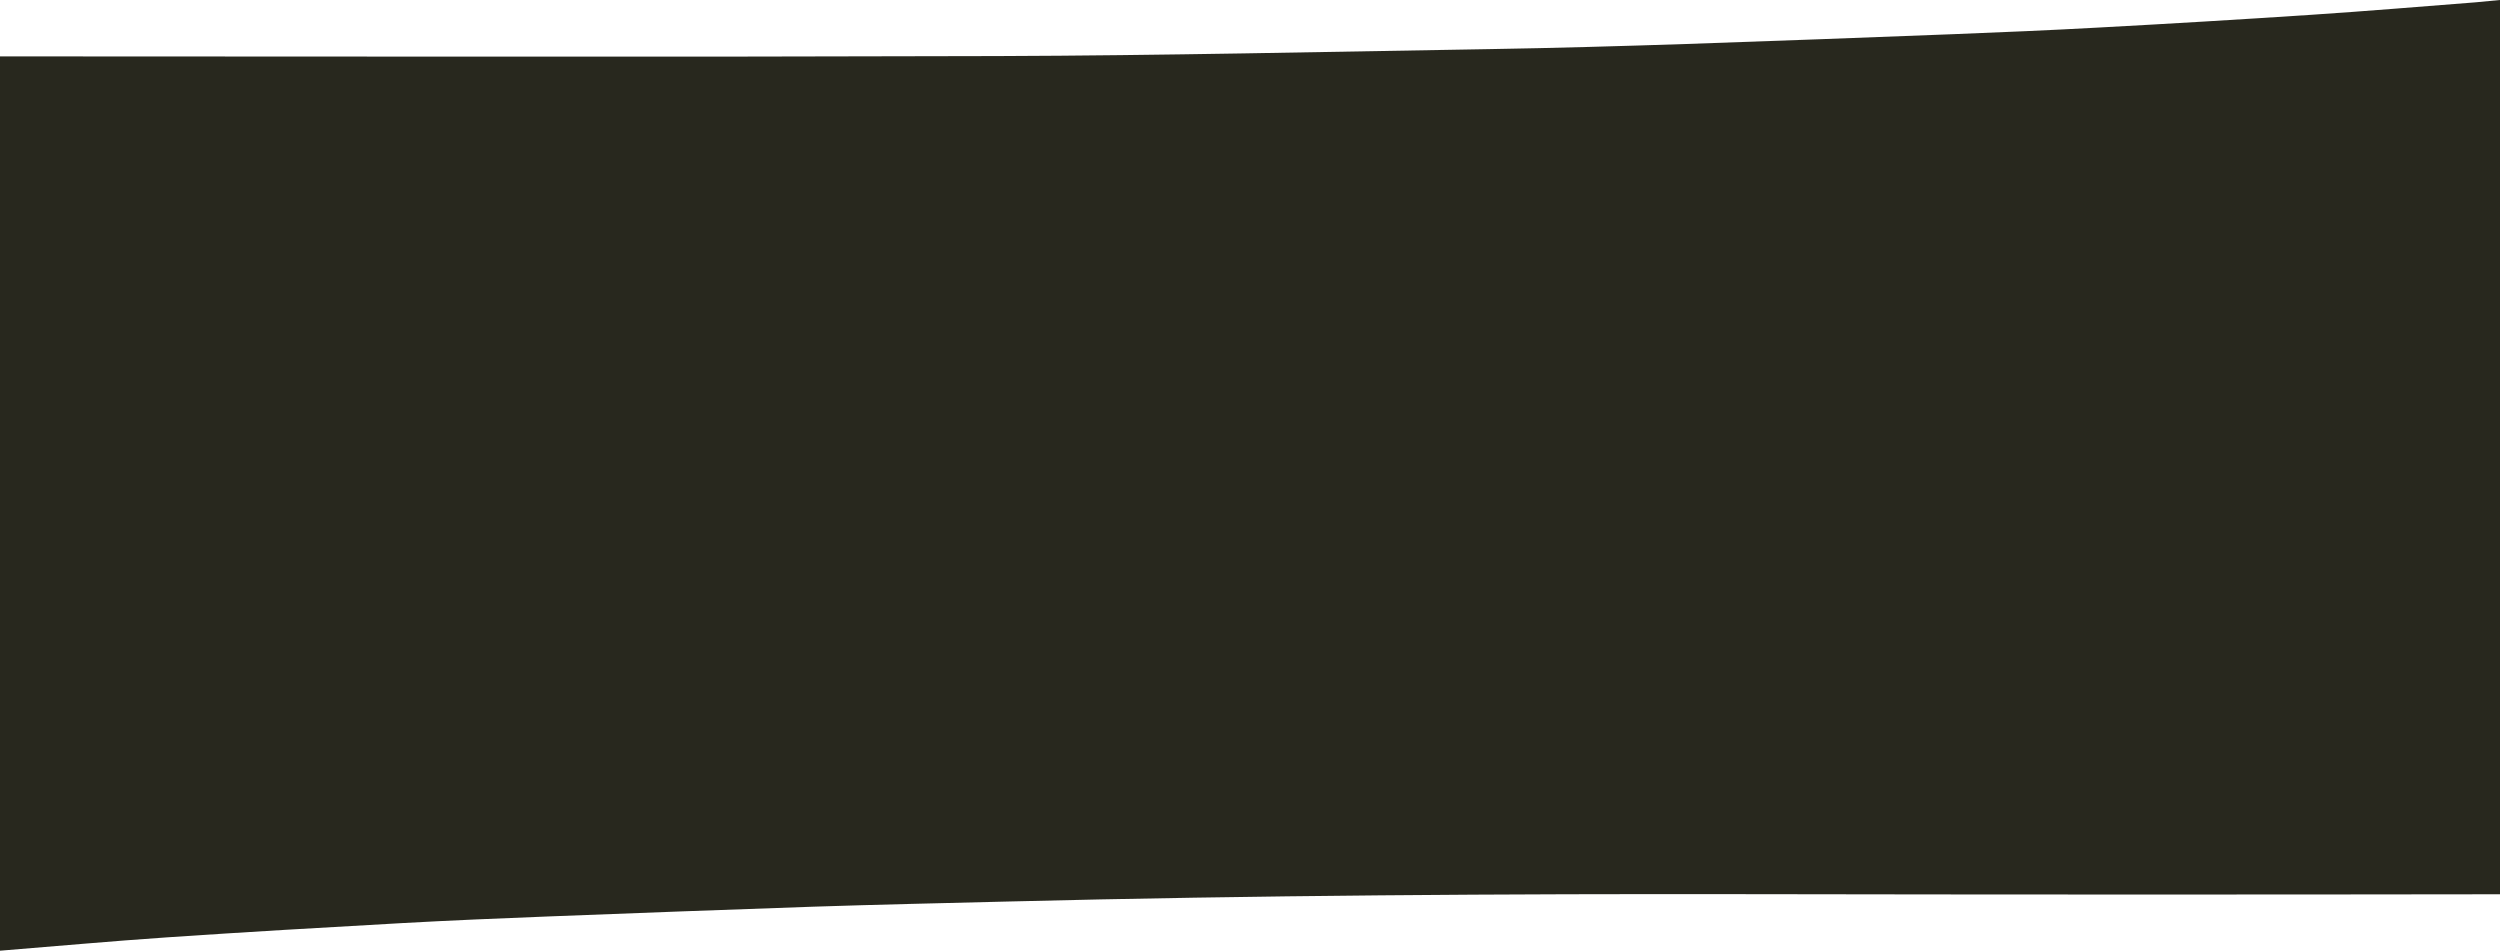 <svg xmlns="http://www.w3.org/2000/svg" viewBox="0 0 1673.89 636.55">
    <path fill="#28281e"
        d="M1673.89,0l-16.3,1.55c-36.68,2.86-73.35,5.93-110.06,8.36q-71.28,4.71-142.61,8.55c-32.42,1.78-64.86,3.17-97.31,4.43q-89.1,3.48-178.22,6.55c-43.94,1.45-87.89,2.71-131.85,3.44-109.73,1.81-219.46,4.3-329.2,4.66-222.66.72-445.33.22-668,.22H0V636.55c37.29-3,74.55-6.41,111.87-8.94,52.33-3.55,104.7-6.61,157.07-9.53,32.92-1.84,65.87-3.2,98.81-4.49q88.37-3.45,176.74-6.51c43.45-1.43,86.9-2.37,130.36-3.46,166.18-4.18,332.38-5.21,498.61-4.92q247.82.45,495.65.07h4.78Z" />
</svg>